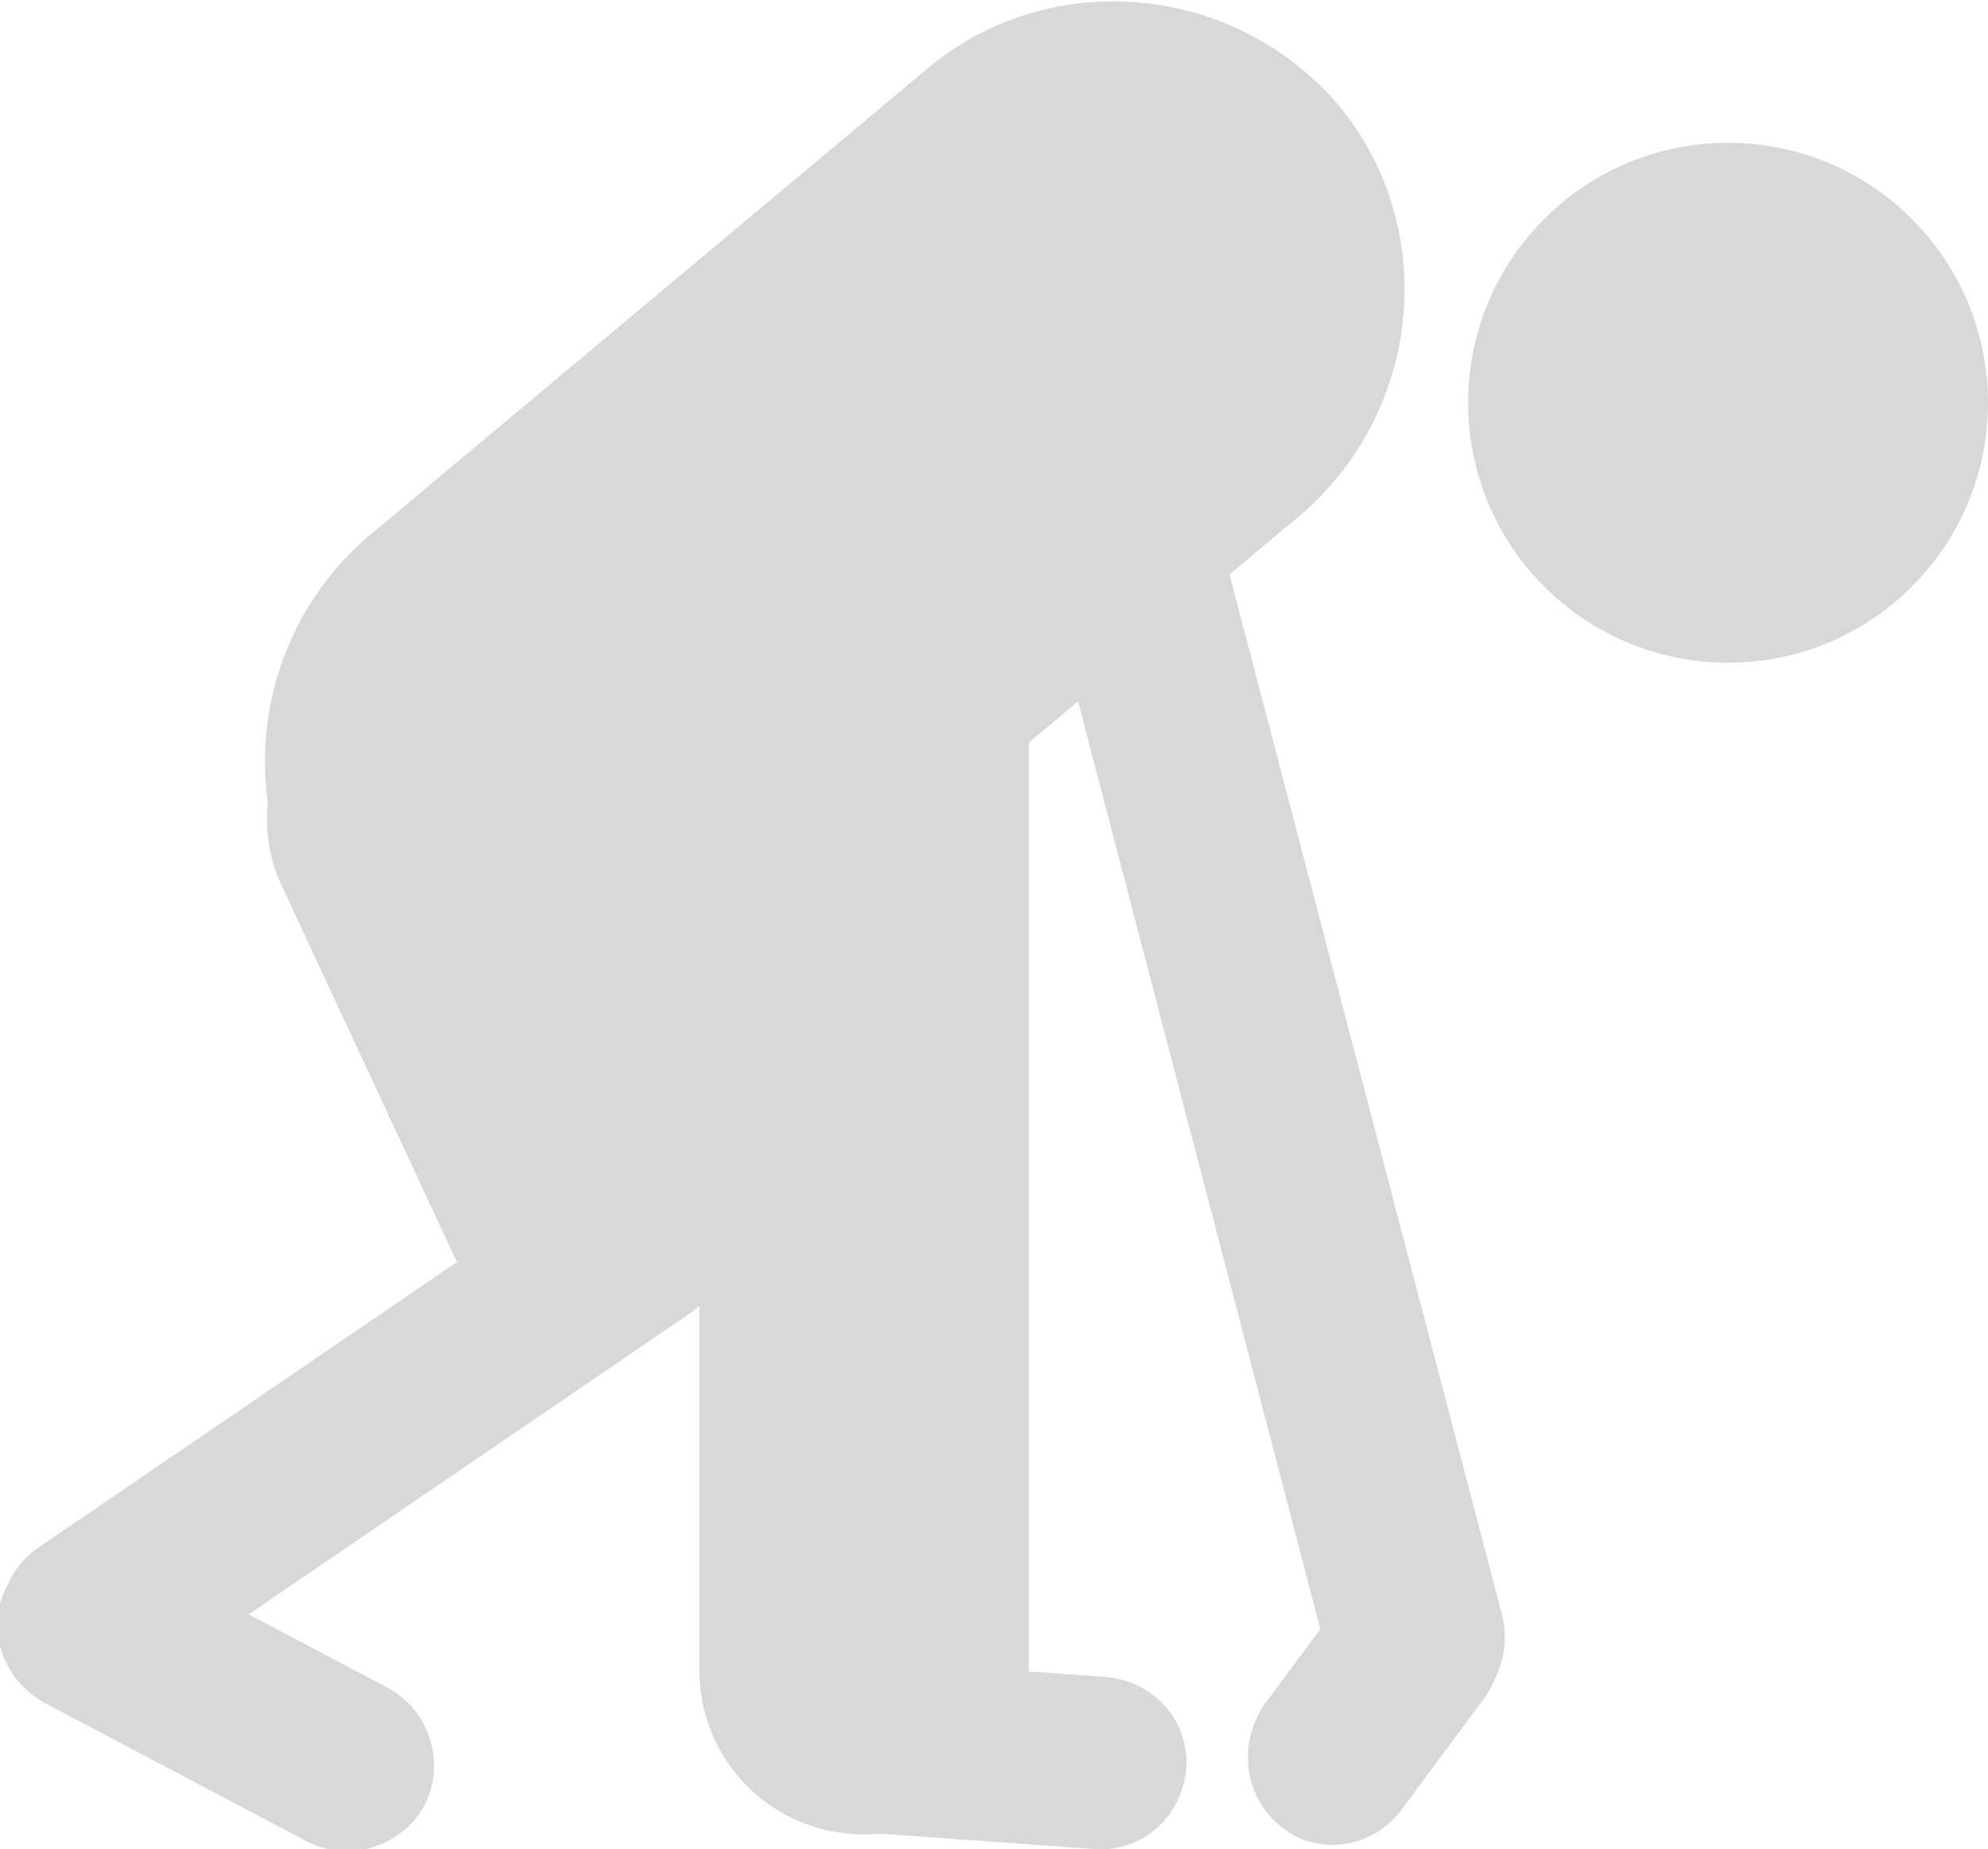 
<svg version="1.1" id="Calque_1" xmlns="http://www.w3.org/2000/svg" xmlns:xlink="http://www.w3.org/1999/xlink" x="0px" y="0px"
	 viewBox="0 0 54.3 50.5" style="enable-background:new 0 0 54.3 50.5;" xml:space="preserve">
<style type="text/css">
	.st0{fill:#D8D8D8;}
</style>
<g id="XMLID_1592_">
	<circle id="XMLID_1637_" class="st0" cx="47.2" cy="11" r="7.1"/>
	<circle id="XMLID_1636_" class="st0" cx="18.2" cy="23.4" r="8.7"/>
	<path id="XMLID_1635_" class="st0" d="M9.1,25.9L9.1,25.9c-2.8-3.3-2.4-8.3,0.9-11.2L25.3,1.9c3.3-2.8,8.3-2.4,11.2,0.9l0,0
		c2.8,3.3,2.4,8.3-0.9,11.2L20.2,26.9C16.9,29.7,11.9,29.3,9.1,25.9z"/>
	<path id="XMLID_1616_" class="st0" d="M39.3,47.1L39.3,47.1c-1.3,0.3-2.6-0.4-3-1.7L28.1,14c-0.3-1.3,0.4-2.6,1.7-3l0,0
		c1.3-0.3,2.6,0.4,3,1.7l8.2,31.3C41.4,45.4,40.6,46.7,39.3,47.1z"/>
	<path id="XMLID_1615_" class="st0" d="M23.6,50.1L23.6,50.1c-2.5,0-4.5-2-4.5-4.5V16.5c0-2.5,2-4.5,4.5-4.5h0c2.5,0,4.5,2,4.5,4.5
		v29.1C28.1,48.1,26.1,50.1,23.6,50.1z"/>
	<path id="XMLID_1611_" class="st0" d="M18.1,36.3L18.1,36.3c-2.1,1-4.7,0.1-5.7-2L7.7,24.2c-1-2.1-0.1-4.7,2-5.7l0,0
		c2.1-1,4.7-0.1,5.7,2l4.8,10.1C21.1,32.7,20.2,35.3,18.1,36.3z"/>
	<path id="XMLID_1598_" class="st0" d="M0.4,45.5L0.4,45.5C-0.3,44.5,0,43,1,42.3L16.1,32c1.1-0.7,2.6-0.5,3.3,0.6l0,0
		c0.7,1.1,0.5,2.6-0.6,3.3L3.7,46.2C2.6,46.9,1.1,46.6,0.4,45.5z"/>
	<path id="XMLID_1597_" class="st0" d="M35,49.9L35,49.9c-1-0.8-1.2-2.2-0.5-3.3l2.3-3.1c0.8-1,2.2-1.2,3.3-0.5h0
		c1,0.8,1.2,2.2,0.5,3.3l-2.3,3.1C37.5,50.5,36,50.7,35,49.9z"/>
	<path id="XMLID_1595_" class="st0" d="M20.7,47.5L20.7,47.5c0.1-1.3,1.2-2.3,2.5-2.2l7,0.5c1.3,0.1,2.3,1.2,2.2,2.5v0
		c-0.1,1.3-1.2,2.3-2.5,2.2l-7-0.5C21.5,49.9,20.6,48.8,20.7,47.5z"/>
	<path id="XMLID_1594_" class="st0" d="M0.2,43.3L0.2,43.3c0.6-1.1,2-1.6,3.2-1l7.2,3.8c1.1,0.6,1.6,2,1,3.2l0,0
		c-0.6,1.1-2,1.6-3.2,1l-7.2-3.8C0,45.8-0.4,44.4,0.2,43.3z"/>
</g>
</svg>
